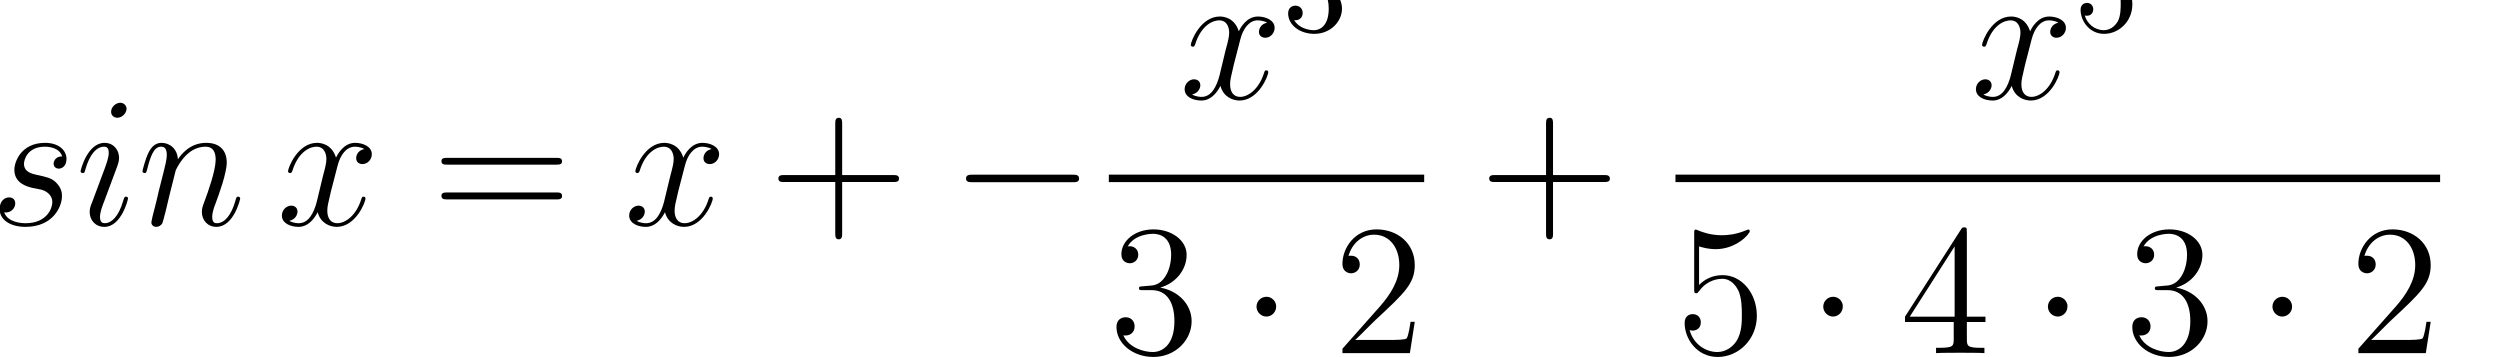<?xml version="1.0" encoding="UTF-8" standalone="no"?>
<svg
   xmlns:dc="http://purl.org/dc/elements/1.1/"
   xmlns:cc="http://creativecommons.org/ns#"
   xmlns:rdf="http://www.w3.org/1999/02/22-rdf-syntax-ns#"
   xmlns:svg="http://www.w3.org/2000/svg"
   xmlns="http://www.w3.org/2000/svg"
   xmlns:sodipodi="http://sodipodi.sourceforge.net/DTD/sodipodi-0.dtd"
   xmlns:inkscape="http://www.inkscape.org/namespaces/inkscape"
   version="1.1"
   id="body"
   width="309.451"
   height="44.223"
   viewBox="0 0 0.43 0.061"
   preserveAspectRatio="none"
   inkscape:version="0.48.3.1 r9886"
   sodipodi:docname="ch3-Z-G-38.svg">
  <defs
     id="defs73" />
  <sodipodi:namedview
     pagecolor="#ffffff"
     bordercolor="#666666"
     borderopacity="1"
     objecttolerance="10"
     gridtolerance="10"
     guidetolerance="10"
     inkscape:pageopacity="0"
     inkscape:pageshadow="2"
     inkscape:window-width="640"
     inkscape:window-height="480"
     id="namedview71"
     showgrid="false"
     inkscape:zoom="0.32777778"
     inkscape:cx="381.36719"
     inkscape:cy="459.95432"
     inkscape:window-x="0"
     inkscape:window-y="24"
     inkscape:window-maximized="0"
     inkscape:current-layer="body" />
  <title
     id="title3">SVG drawing</title>
  <desc
     id="desc5">This was produced by version 4.4 of GNU libplot, a free library for exporting 2-D vector graphics.</desc>
  <g
     id="content"
     transform="matrix(0.002,0,0,-0.002,-0.002,0.061)"
     xml:space="preserve"
     stroke-miterlimit="10.433"
     font-style="normal"
     font-variant="normal"
     font-weight="normal"
     font-stretch="normal"
     font-size-adjust="none"
     letter-spacing="normal"
     word-spacing="normal"
     style="font-style:normal;font-variant:normal;font-weight:normal;font-stretch:normal;letter-spacing:normal;word-spacing:normal;text-anchor:start;fill:none;stroke:#000000;stroke-linecap:butt;stroke-linejoin:miter;stroke-miterlimit:10.433;stroke-opacity:1;stroke-dasharray:none;stroke-dashoffset:0">
<path
   d="M 3.781,14.461 3.807,14.456 3.833,14.452 3.86,14.447 3.888,14.441 3.916,14.436 3.945,14.43 4.005,14.419 4.065,14.407 4.125,14.395 4.185,14.383 4.244,14.371 4.273,14.365 4.301,14.36 4.328,14.354 4.355,14.349 4.38,14.343 4.405,14.338 4.429,14.334 4.451,14.329 4.473,14.325 4.492,14.321 4.511,14.317 4.528,14.314 4.543,14.311 4.557,14.309 4.568,14.306 4.578,14.305 C 4.781,14.242 5.5,13.992 5.5,13.227 c 0,-0.485 -0.453,-1.782 -2.297,-1.782 -0.328,0 -1.516,0.047 -1.844,0.922 0.641,-0.078 0.953,0.422 0.953,0.766 0,0.328 -0.219,0.515 -0.531,0.515 -0.359,0 -0.812,-0.281 -0.812,-1 0,-0.937 0.953,-1.515 2.219,-1.515 2.422,0 3.141,1.781 3.141,2.609 0,0.235 0,0.672 -0.516,1.188 -0.391,0.375 -0.781,0.453 -1.641,0.64 -0.422,0.094 -1.109,0.235 -1.109,0.953 0,0.313 0.281,1.454 1.797,1.454 0.672,0 1.328,-0.25 1.484,-0.829 -0.703,0 -0.734,-0.593 -0.734,-0.609 0,-0.344 0.297,-0.437 0.438,-0.437 0.234,0 0.672,0.171 0.672,0.843 0,0.672 -0.609,1.36 -1.844,1.36 -2.078,0 -2.641,-1.641 -2.641,-2.297 0,-1.203 1.188,-1.453 1.547,-1.547 z"
   id="path9"
   inkscape:connector-curvature="0"
   style="fill:#000000;stroke-width:0" />
<path
   d="m 12.008,13.555 0,0.008 -10e-4,0.009 -10e-4,0.008 -10e-4,0.008 -0.002,0.008 -0.002,0.008 -0.002,0.007 -0.002,0.008 -0.003,0.007 -0.004,0.006 -0.003,0.007 -0.004,0.006 -0.004,0.006 -0.004,0.006 -0.005,0.006 -0.005,0.005 -0.005,0.005 -0.006,0.005 -0.006,0.004 -0.006,0.004 -0.006,0.004 -0.007,0.004 -0.006,0.003 -0.007,0.003 -0.008,0.002 -0.007,0.003 -0.008,10e-4 -0.008,0.002 -0.008,10e-4 -0.008,0.001 -0.009,10e-4 -0.008,0 c -0.141,0 -0.157,-0.047 -0.25,-0.328 -0.407,-1.438 -1.063,-1.938 -1.579,-1.938 -0.187,0 -0.421,0.047 -0.421,0.532 0,0.421 0.188,0.906 0.375,1.375 l 1.109,2.953 c 0.047,0.14 0.156,0.422 0.156,0.718 0,0.672 -0.469,1.282 -1.25,1.282 -1.469,0 -2.062,-2.313 -2.062,-2.438 0,-0.062 0.078,-0.14 0.188,-0.14 0.141,0 0.156,0.062 0.219,0.281 0.375,1.344 0.984,1.969 1.609,1.969 0.141,0 0.407,-0.016 0.407,-0.516 0,-0.422 -0.204,-0.938 -0.329,-1.297 L 8.914,13.211 c -0.109,-0.25 -0.203,-0.5 -0.203,-0.797 0,-0.719 0.5,-1.281 1.266,-1.281 1.453,0 2.031,2.312 2.031,2.422 z"
   id="path11"
   inkscape:connector-curvature="0"
   style="fill:#000000;stroke-width:0" />
<path
   d="m 11.883,21.211 -10e-4,0.022 -10e-4,0.022 -0.003,0.023 -0.004,0.022 -0.005,0.023 -0.006,0.023 -0.007,0.022 -0.008,0.022 -0.009,0.023 -0.011,0.021 -0.011,0.022 -0.012,0.021 -0.014,0.021 -0.015,0.02 -0.015,0.02 -0.017,0.019 -0.018,0.018 -0.018,0.018 -0.02,0.016 -0.021,0.016 -0.022,0.015 -0.023,0.014 -0.024,0.013 -0.025,0.012 -0.026,0.011 -0.027,0.009 -0.028,0.008 -0.029,0.007 -0.031,0.005 -0.031,0.004 -0.032,0.003 -0.033,0.001 c -0.359,0 -0.781,-0.344 -0.781,-0.766 0,-0.391 0.343,-0.516 0.531,-0.516 0.422,0 0.797,0.407 0.797,0.766 z"
   id="path13"
   inkscape:connector-curvature="0"
   style="fill:#000000;stroke-width:0" />
<path
   d="m 16.109,15.945 0.004,0.011 0.006,0.015 0.009,0.018 0.01,0.023 0.012,0.025 0.014,0.029 0.016,0.031 0.018,0.035 0.02,0.037 0.021,0.04 0.024,0.042 0.025,0.045 0.027,0.046 0.029,0.048 0.03,0.049 0.032,0.051 0.034,0.052 0.035,0.054 0.037,0.054 0.039,0.055 0.04,0.055 0.042,0.056 0.043,0.056 0.044,0.055 0.046,0.056 0.047,0.055 0.049,0.055 0.05,0.054 0.051,0.053 0.053,0.052 0.054,0.05 0.055,0.05 c 0.406,0.375 0.953,0.625 1.563,0.625 0.64,0 0.859,-0.469 0.859,-1.11 0,-0.906 -0.641,-2.719 -0.969,-3.578 -0.14,-0.375 -0.219,-0.578 -0.219,-0.875 0,-0.719 0.5,-1.281 1.25,-1.281 1.485,0 2.047,2.328 2.047,2.422 0,0.093 -0.078,0.156 -0.172,0.156 -0.14,0 -0.156,-0.047 -0.234,-0.328 -0.359,-1.297 -0.969,-1.938 -1.594,-1.938 -0.156,0 -0.406,0.016 -0.406,0.532 0,0.39 0.172,0.875 0.266,1.093 0.328,0.875 0.984,2.657 0.984,3.563 0,0.953 -0.547,1.672 -1.766,1.672 -1.406,0 -2.156,-1 -2.437,-1.407 -0.047,0.907 -0.703,1.407 -1.406,1.407 -0.5,0 -0.86,-0.313 -1.125,-0.844 -0.282,-0.578 -0.516,-1.531 -0.516,-1.594 0,-0.062 0.078,-0.14 0.188,-0.14 0.124,0 0.14,0.015 0.234,0.375 0.25,0.968 0.531,1.875 1.172,1.875 0.375,0 0.5,-0.25 0.5,-0.735 0,-0.344 -0.156,-0.969 -0.282,-1.453 L 14.625,14.07 c -0.063,-0.297 -0.234,-1.015 -0.313,-1.297 -0.124,-0.421 -0.296,-1.171 -0.296,-1.25 0,-0.218 0.172,-0.39 0.422,-0.39 0.187,0 0.406,0.094 0.531,0.328 0.031,0.078 0.187,0.641 0.265,0.953 l 0.344,1.438 z"
   id="path15"
   inkscape:connector-curvature="0"
   style="fill:#000000;stroke-width:0" />
<path
   d="M 32.336,17.773 32.29,17.764 32.246,17.753 32.203,17.74 32.162,17.726 32.123,17.71 32.085,17.693 32.049,17.675 32.015,17.656 31.982,17.635 31.951,17.614 31.922,17.591 31.894,17.567 31.867,17.543 31.842,17.518 31.819,17.492 31.797,17.465 31.776,17.437 31.757,17.409 31.74,17.381 l -0.017,-0.029 -0.014,-0.029 -0.014,-0.03 -0.012,-0.03 -0.011,-0.03 -0.009,-0.03 -0.008,-0.031 -0.007,-0.03 -0.005,-0.03 -0.005,-0.031 -0.003,-0.03 -0.002,-0.029 0,-0.03 c 0,-0.375 0.312,-0.5 0.531,-0.5 0.469,0 0.813,0.406 0.813,0.844 0,0.656 -0.766,0.969 -1.438,0.969 -0.969,0 -1.5,-0.953 -1.641,-1.266 -0.375,1.203 -1.359,1.266 -1.64,1.266 -1.625,0 -2.485,-2.094 -2.485,-2.438 0,-0.062 0.063,-0.14 0.172,-0.14 0.125,0 0.157,0.093 0.188,0.156 0.547,1.765 1.609,2.094 2.078,2.094 0.703,0 0.859,-0.657 0.859,-1.047 0,-0.344 -0.093,-0.719 -0.297,-1.469 l -0.531,-2.188 c -0.25,-0.953 -0.703,-1.828 -1.547,-1.828 -0.078,0 -0.468,0 -0.812,0.203 0.578,0.125 0.703,0.594 0.703,0.782 0,0.328 -0.234,0.515 -0.547,0.515 -0.375,0 -0.797,-0.343 -0.797,-0.843 0,-0.672 0.75,-0.969 1.438,-0.969 0.765,0 1.297,0.594 1.64,1.25 0.25,-0.938 1.047,-1.25 1.641,-1.25 1.609,0 2.469,2.078 2.469,2.422 0,0.093 -0.063,0.156 -0.157,0.156 -0.14,0 -0.156,-0.078 -0.203,-0.219 -0.437,-1.39 -1.359,-2.047 -2.062,-2.047 -0.563,0 -0.86,0.422 -0.86,1.063 0,0.359 0.063,0.609 0.313,1.656 l 0.562,2.156 c 0.235,0.953 0.766,1.657 1.5,1.657 0.032,0 0.485,0 0.813,-0.204 z"
   id="path17"
   inkscape:connector-curvature="0"
   style="fill:#000000;stroke-width:0" />
<path
   d="m 48.836,16.445 0.042,0 0.042,0.001 0.043,10e-4 0.022,0.001 0.021,0.002 0.022,0.002 0.021,0.002 0.021,0.003 0.02,0.003 0.02,0.004 0.02,0.005 0.019,0.005 0.019,0.006 0.018,0.007 0.017,0.008 0.017,0.009 0.015,0.01 0.015,0.011 0.014,0.012 0.013,0.013 0.012,0.014 0.005,0.008 0.005,0.007 0.005,0.009 0.005,0.008 0.004,0.009 0.004,0.009 0.003,0.01 0.003,0.01 0.003,0.01 0.003,0.011 0.002,0.011 0.002,0.011 0.001,0.012 10e-4,0.012 10e-4,0.013 0,0.013 c 0,0.296 -0.266,0.296 -0.5,0.296 h -9.375 c -0.219,0 -0.5,0 -0.5,-0.281 0,-0.297 0.266,-0.297 0.5,-0.297 z"
   id="path19"
   inkscape:connector-curvature="0"
   style="fill:#000000;stroke-width:0" />
<path
   d="m 48.836,13.477 0.042,0 0.042,0 0.043,0.002 0.022,0.001 0.021,10e-4 0.022,0.002 0.021,0.003 0.021,0.003 0.02,0.003 0.02,0.004 0.02,0.005 0.019,0.006 0.019,0.007 0.018,0.007 0.017,0.008 0.017,0.01 0.015,0.01 0.015,0.011 0.014,0.013 0.013,0.014 0.012,0.015 0.005,0.008 0.005,0.008 0.005,0.009 0.005,0.009 0.004,0.009 0.004,0.01 0.003,0.01 0.003,0.01 0.003,0.011 0.003,0.012 0.002,0.011 0.002,0.012 0.001,0.013 10e-4,0.012 10e-4,0.014 0,0.013 c 0,0.297 -0.266,0.297 -0.5,0.297 h -9.375 c -0.219,0 -0.5,0 -0.5,-0.281 0,-0.312 0.266,-0.312 0.5,-0.312 z"
   id="path21"
   inkscape:connector-curvature="0"
   style="fill:#000000;stroke-width:0" />
<path
   d="M 62.203,17.773 62.157,17.764 62.113,17.753 62.07,17.74 62.029,17.726 61.99,17.71 61.953,17.693 61.917,17.675 61.882,17.656 61.85,17.635 l -0.032,-0.021 -0.029,-0.023 -0.028,-0.024 -0.027,-0.024 -0.025,-0.025 -0.023,-0.026 -0.022,-0.027 -0.02,-0.028 -0.02,-0.028 -0.017,-0.028 -0.016,-0.029 -0.015,-0.029 -0.014,-0.03 -0.012,-0.03 -0.01,-0.03 -0.01,-0.03 -0.008,-0.031 -0.007,-0.03 -0.005,-0.03 -0.005,-0.031 -0.003,-0.03 -0.001,-0.029 -10e-4,-0.03 c 0,-0.375 0.312,-0.5 0.531,-0.5 0.469,0 0.813,0.406 0.813,0.844 0,0.656 -0.766,0.969 -1.438,0.969 -0.968,0 -1.5,-0.953 -1.64,-1.266 -0.375,1.203 -1.36,1.266 -1.641,1.266 -1.625,0 -2.484,-2.094 -2.484,-2.438 0,-0.062 0.062,-0.14 0.171,-0.14 0.126,0 0.157,0.093 0.188,0.156 0.547,1.765 1.609,2.094 2.078,2.094 0.703,0 0.86,-0.657 0.86,-1.047 0,-0.344 -0.094,-0.719 -0.297,-1.469 l -0.532,-2.188 c -0.25,-0.953 -0.703,-1.828 -1.547,-1.828 -0.078,0 -0.468,0 -0.812,0.203 0.578,0.125 0.703,0.594 0.703,0.782 0,0.328 -0.234,0.515 -0.547,0.515 -0.375,0 -0.797,-0.343 -0.797,-0.843 0,-0.672 0.75,-0.969 1.438,-0.969 0.765,0 1.297,0.594 1.641,1.25 0.25,-0.938 1.046,-1.25 1.64,-1.25 1.61,0 2.469,2.078 2.469,2.422 0,0.093 -0.063,0.156 -0.156,0.156 -0.141,0 -0.157,-0.078 -0.203,-0.219 -0.438,-1.39 -1.36,-2.047 -2.063,-2.047 -0.563,0 -0.859,0.422 -0.859,1.063 0,0.359 0.062,0.609 0.312,1.656 l 0.563,2.156 c 0.234,0.953 0.765,1.657 1.5,1.657 0.031,0 0.484,0 0.812,-0.204 z"
   id="path23"
   inkscape:connector-curvature="0"
   style="fill:#000000;stroke-width:0" />
<path
   d="m 73.426,14.961 h 4.39 c 0.219,0 0.5,0 0.5,0.281 0,0.313 -0.265,0.313 -0.5,0.313 h -4.39 v 4.375 c 0,0.234 0,0.515 -0.281,0.515 -0.313,0 -0.313,-0.265 -0.313,-0.515 v -4.375 h -4.391 c -0.218,0 -0.5,0 -0.5,-0.297 0,-0.297 0.266,-0.297 0.5,-0.297 h 4.391 V 10.57 c 0,-0.218 0,-0.5 0.297,-0.5 0.297,0 0.297,0.266 0.297,0.5 z"
   id="path25"
   inkscape:connector-curvature="0"
   style="fill:#000000;stroke-width:0" />
<path
   d="m 93.234,14.945 0.053,0 0.052,10e-4 0.052,10e-4 0.025,0.002 0.025,10e-4 0.024,0.002 0.024,0.003 0.024,0.003 0.023,0.004 0.022,0.004 0.022,0.005 0.021,0.006 0.02,0.007 0.019,0.008 0.019,0.009 0.017,0.01 0.017,0.011 0.016,0.012 0.014,0.013 0.013,0.014 0.013,0.016 0.01,0.017 0.005,0.009 0.005,0.01 0.004,0.01 0.004,0.01 0.004,0.011 0.003,0.011 0.003,0.011 0.003,0.012 0.002,0.012 0.002,0.013 0.001,0.013 0.001,0.013 10e-4,0.014 0,0.015 c 0,0.328 -0.281,0.328 -0.563,0.328 h -8.593 c -0.266,0 -0.563,0 -0.563,-0.328 0,-0.313 0.297,-0.313 0.563,-0.313 z"
   id="path27"
   inkscape:connector-curvature="0"
   style="fill:#000000;stroke-width:0" />
<path
   d="m 109.98,28.559 -0.05,-0.01 -0.04,-0.011 -0.05,-0.013 -0.04,-0.014 -0.04,-0.016 -0.03,-0.017 -0.04,-0.018 -0.03,-0.019 -0.04,-0.021 -0.03,-0.021 -0.03,-0.023 -0.03,-0.023 -0.02,-0.025 -0.03,-0.025 -0.02,-0.026 -0.02,-0.027 -0.02,-0.027 -0.02,-0.028 -0.02,-0.029 -0.02,-0.029 -0.01,-0.029 -0.01,-0.03 -0.02,-0.03 -0.01,-0.03 -0.01,-0.03 0,-0.031 -0.01,-0.03 -0.01,-0.03 0,-0.03 0,-0.03 -0.01,-0.03 0,-0.03 c 0,-0.375 0.32,-0.5 0.54,-0.5 0.46,0 0.81,0.407 0.81,0.844 0,0.656 -0.77,0.969 -1.44,0.969 -0.97,0 -1.5,-0.953 -1.64,-1.266 -0.38,1.203 -1.36,1.266 -1.64,1.266 -1.63,0 -2.49,-2.094 -2.49,-2.438 0,-0.062 0.07,-0.14 0.18,-0.14 0.12,0 0.15,0.093 0.18,0.156 0.55,1.766 1.61,2.094 2.08,2.094 0.71,0 0.86,-0.657 0.86,-1.047 0,-0.344 -0.09,-0.719 -0.3,-1.469 l -0.53,-2.187 c -0.25,-0.954 -0.7,-1.829 -1.54,-1.829 -0.08,0 -0.47,0 -0.82,0.204 0.58,0.125 0.71,0.593 0.71,0.781 0,0.328 -0.24,0.515 -0.55,0.515 -0.37,0 -0.8,-0.343 -0.8,-0.843 0,-0.672 0.75,-0.969 1.44,-0.969 0.77,0 1.3,0.594 1.64,1.25 0.25,-0.938 1.05,-1.25 1.64,-1.25 1.61,0 2.47,2.078 2.47,2.422 0,0.094 -0.06,0.156 -0.16,0.156 -0.14,0 -0.15,-0.078 -0.2,-0.219 -0.44,-1.39 -1.36,-2.047 -2.06,-2.047 -0.56,0 -0.86,0.422 -0.86,1.063 0,0.359 0.06,0.609 0.31,1.656 l 0.56,2.156 c 0.24,0.954 0.77,1.657 1.5,1.657 0.03,0 0.49,0 0.82,-0.203 z"
   id="path29"
   inkscape:connector-curvature="0"
   style="fill:#000000;stroke-width:0" />
<path
   d="m 114.55,31.781 0.08,0.031 0.09,0.033 0.08,0.036 0.08,0.039 0.08,0.041 0.07,0.043 0.08,0.046 0.07,0.048 0.07,0.05 0.07,0.052 0.06,0.054 0.07,0.057 0.06,0.058 0.06,0.06 0.05,0.062 0.05,0.064 0.05,0.065 0.05,0.067 0.05,0.068 0.04,0.07 0.04,0.071 0.03,0.073 0.04,0.073 0.02,0.075 0.03,0.076 0.02,0.077 0.02,0.078 0.02,0.079 0.01,0.08 0.01,0.08 0.01,0.081 0,0.082 c 0,0.922 -0.99,1.547 -2.05,1.547 -1.12,0 -1.98,-0.672 -1.98,-1.531 0,-0.36 0.25,-0.578 0.58,-0.578 0.34,0 0.56,0.25 0.56,0.578 0,0.546 -0.52,0.546 -0.69,0.546 0.35,0.547 1.08,0.704 1.49,0.704 0.45,0 1.06,-0.25 1.06,-1.25 0,-0.141 -0.02,-0.782 -0.31,-1.282 -0.33,-0.531 -0.71,-0.562 -0.99,-0.578 -0.09,-0.015 -0.36,-0.031 -0.44,-0.031 -0.09,-0.016 -0.17,-0.016 -0.17,-0.141 0,-0.109 0.08,-0.109 0.27,-0.109 h 0.5 c 0.9,0 1.33,-0.766 1.33,-1.859 0,-1.516 -0.79,-1.844 -1.27,-1.844 -0.48,0 -1.31,0.187 -1.7,0.859 0.39,-0.062 0.73,0.188 0.73,0.61 0,0.406 -0.3,0.625 -0.62,0.625 -0.27,0 -0.63,-0.157 -0.63,-0.657 0,-1.015 1.03,-1.75 2.25,-1.75 1.36,0 2.38,1.016 2.38,2.157 0,0.922 -0.71,1.781 -1.86,2.015 z"
   id="path31"
   inkscape:connector-curvature="0"
   style="fill:#000000;stroke-width:0" />
<line
   x1="96.359"
   y1="15.273"
   x2="123.48"
   y2="15.273"
   id="line33"
   style="stroke-width:0.638" />
<path
   d="m 99.281,6.059 -0.012,-7e-4 -0.012,-8e-4 -0.012,-7e-4 -0.011,-8e-4 -0.011,-7e-4 -0.011,-8e-4 -0.011,-8e-4 -0.01,-8e-4 L 99.171,6.051 99.152,6.049 99.135,6.047 99.118,6.045 99.102,6.043 99.087,6.04 99.074,6.037 99.061,6.034 99.049,6.031 99.037,6.028 99.027,6.024 99.018,6.019 99.009,6.015 99.001,6.01 98.993,6.005 98.987,5.999 98.981,5.992 98.976,5.986 98.971,5.979 98.967,5.971 98.964,5.962 98.961,5.954 98.958,5.944 98.956,5.934 98.955,5.923 98.954,5.912 98.953,5.899 l 0,-0.013 c 0,-0.156 0.078,-0.156 0.359,-0.156 h 0.738 c 1.34,0 1.95,-1.109 1.95,-2.641 0,-2.078 -1.08,-2.641 -1.86,-2.641 -0.765,0 -2.062,0.359 -2.531,1.422 0.516,-0.078 0.969,0.203 0.969,0.766 0,0.469 -0.328,0.781 -0.766,0.781 -0.39,0 -0.796,-0.219 -0.796,-0.828 0,-1.406 1.406,-2.562 3.174,-2.562 1.89,0 3.29,1.437 3.29,3.047 0,1.469 -1.18,2.609 -2.7,2.875 1.38,0.391 2.27,1.562 2.27,2.797 0,1.25 -1.3,2.172 -2.85,2.172 -1.591,0 -2.762,-0.969 -2.762,-2.125 0,-0.641 0.5,-0.766 0.734,-0.766 0.328,0 0.719,0.25 0.719,0.719 0,0.516 -0.391,0.734 -0.735,0.734 -0.094,0 -0.125,0 -0.172,-0.016 0.594,1.078 2.096,1.078 2.176,1.078 0.53,0 1.56,-0.234 1.56,-1.797 0,-0.297 -0.05,-1.188 -0.52,-1.875 -0.47,-0.703 -1.01,-0.75 -1.434,-0.766 z"
   id="path35"
   inkscape:connector-curvature="0"
   style="fill:#000000;stroke-width:0" />
<path
   d="m 110.75,4.324 0,0.044 0,0.043 -0.01,0.043 -0.01,0.042 -0.01,0.041 -0.01,0.04 -0.01,0.039 -0.02,0.038 -0.01,0.037 -0.02,0.036 -0.02,0.035 -0.02,0.034 -0.03,0.033 -0.02,0.032 -0.03,0.03 -0.03,0.029 -0.03,0.028 -0.03,0.026 -0.03,0.025 -0.03,0.023 -0.04,0.022 -0.03,0.02 -0.04,0.018 -0.03,0.017 -0.04,0.015 -0.04,0.013 -0.04,0.011 -0.04,0.009 -0.04,0.007 -0.05,0.005 -0.04,0.003 -0.04,0.001 c -0.46,0 -0.85,-0.375 -0.85,-0.844 0,-0.453 0.39,-0.844 0.85,-0.844 0.47,0 0.84,0.391 0.84,0.844 z"
   id="path37"
   inkscape:connector-curvature="0"
   style="fill:#000000;stroke-width:0" />
<path
   d="m 122.67,3.027 h -0.36 c -0.04,-0.266 -0.17,-1.141 -0.33,-1.406 -0.1,-0.141 -1.01,-0.141 -1.5,-0.141 h -2.93 c 0.42,0.375 1.4,1.391 1.81,1.766 2.42,2.234 3.31,3.047 3.31,4.625 0,1.828 -1.45,3.047 -3.29,3.047 -1.85,0 -2.93,-1.562 -2.93,-2.938 0,-0.812 0.71,-0.812 0.75,-0.812 0.33,0 0.74,0.25 0.74,0.75 0,0.453 -0.3,0.75 -0.74,0.75 -0.15,0 -0.18,0 -0.23,-0.016 0.31,1.078 1.17,1.813 2.2,1.813 1.35,0 2.17,-1.125 2.17,-2.594 0,-1.344 -0.78,-2.531 -1.68,-3.547 l -3.21,-3.594 v -0.375 h 5.8 z"
   id="path39"
   inkscape:connector-curvature="0"
   style="fill:#000000;stroke-width:0" />
<path
   d="m 134.56,14.961 h 4.39 c 0.22,0 0.5,0 0.5,0.281 0,0.313 -0.27,0.313 -0.5,0.313 h -4.39 v 4.375 c 0,0.234 0,0.515 -0.28,0.515 -0.32,0 -0.32,-0.265 -0.32,-0.515 v -4.375 h -4.39 c -0.22,0 -0.5,0 -0.5,-0.297 0,-0.297 0.27,-0.297 0.5,-0.297 h 4.39 V 10.57 c 0,-0.218 0,-0.5 0.3,-0.5 0.3,0 0.3,0.266 0.3,0.5 z"
   id="path41"
   inkscape:connector-curvature="0"
   style="fill:#000000;stroke-width:0" />
<path
   d="m 178.03,28.559 -0.05,-0.01 -0.04,-0.011 -0.05,-0.013 -0.04,-0.014 -0.04,-0.016 -0.03,-0.017 -0.04,-0.018 -0.03,-0.019 -0.04,-0.021 -0.03,-0.021 -0.03,-0.023 -0.03,-0.023 -0.02,-0.025 -0.03,-0.025 -0.02,-0.026 -0.02,-0.027 -0.02,-0.027 -0.02,-0.028 -0.02,-0.029 -0.02,-0.029 -0.01,-0.029 -0.01,-0.03 -0.02,-0.03 -0.01,-0.03 -0.01,-0.03 0,-0.031 -0.01,-0.03 -0.01,-0.03 0,-0.03 0,-0.03 -0.01,-0.03 0,-0.03 c 0,-0.375 0.32,-0.5 0.53,-0.5 0.47,0 0.82,0.407 0.82,0.844 0,0.656 -0.77,0.969 -1.44,0.969 -0.97,0 -1.5,-0.953 -1.64,-1.266 -0.38,1.203 -1.36,1.266 -1.64,1.266 -1.63,0 -2.49,-2.094 -2.49,-2.438 0,-0.062 0.07,-0.14 0.18,-0.14 0.12,0 0.15,0.093 0.18,0.156 0.55,1.766 1.61,2.094 2.08,2.094 0.7,0 0.86,-0.657 0.86,-1.047 0,-0.344 -0.09,-0.719 -0.3,-1.469 l -0.53,-2.187 c -0.25,-0.954 -0.7,-1.829 -1.54,-1.829 -0.08,0 -0.47,0 -0.82,0.204 0.58,0.125 0.71,0.593 0.71,0.781 0,0.328 -0.24,0.515 -0.55,0.515 -0.38,0 -0.8,-0.343 -0.8,-0.843 0,-0.672 0.75,-0.969 1.44,-0.969 0.77,0 1.3,0.594 1.64,1.25 0.25,-0.938 1.05,-1.25 1.64,-1.25 1.61,0 2.47,2.078 2.47,2.422 0,0.094 -0.06,0.156 -0.16,0.156 -0.14,0 -0.15,-0.078 -0.2,-0.219 -0.44,-1.39 -1.36,-2.047 -2.06,-2.047 -0.56,0 -0.86,0.422 -0.86,1.063 0,0.359 0.06,0.609 0.31,1.656 l 0.56,2.156 c 0.24,0.954 0.77,1.657 1.5,1.657 0.04,0 0.49,0 0.82,-0.203 z"
   id="path43"
   inkscape:connector-curvature="0"
   style="fill:#000000;stroke-width:0" />
<path
   d="m 184.38,30.109 0,0.123 -0.01,0.121 -0.01,0.12 -0.02,0.118 -0.02,0.116 -0.03,0.115 -0.03,0.112 -0.04,0.11 -0.04,0.107 -0.05,0.105 -0.05,0.102 -0.05,0.099 -0.06,0.096 -0.06,0.093 -0.07,0.089 -0.07,0.085 -0.07,0.082 -0.08,0.077 -0.08,0.074 -0.08,0.069 -0.09,0.064 -0.09,0.06 -0.09,0.055 -0.09,0.05 -0.1,0.044 -0.1,0.039 -0.1,0.034 -0.11,0.028 -0.1,0.022 -0.11,0.016 -0.11,0.01 -0.11,0.003 c -0.53,0 -1.02,-0.188 -1.42,-0.578 v 2.187 c 0.23,-0.078 0.59,-0.156 0.95,-0.156 1.37,0 2.16,1.016 2.16,1.172 0,0.062 -0.04,0.125 -0.11,0.125 -0.02,0 -0.05,0 -0.1,-0.047 -0.22,-0.094 -0.76,-0.312 -1.51,-0.312 -0.46,0 -0.97,0.078 -1.49,0.312 -0.09,0.031 -0.11,0.031 -0.14,0.031 -0.11,0 -0.11,-0.093 -0.11,-0.265 v -3.313 c 0,-0.203 0,-0.281 0.16,-0.281 0.08,0 0.11,0.031 0.14,0.094 0.12,0.187 0.55,0.781 1.44,0.781 0.59,0 0.86,-0.516 0.95,-0.719 0.19,-0.406 0.2,-0.844 0.2,-1.39 0,-0.391 0,-1.063 -0.26,-1.532 -0.27,-0.437 -0.69,-0.734 -1.19,-0.734 -0.83,0 -1.45,0.594 -1.64,1.25 0.03,0 0.06,-0.016 0.19,-0.016 0.36,0 0.54,0.282 0.54,0.547 0,0.266 -0.18,0.547 -0.54,0.547 -0.16,0 -0.55,-0.078 -0.55,-0.594 0,-0.953 0.77,-2.047 2.02,-2.047 1.29,0 2.43,1.079 2.43,2.5 z"
   id="path45"
   inkscape:connector-curvature="0"
   style="fill:#000000;stroke-width:0" />
<line
   x1="145.09"
   y1="15.273"
   x2="210.85"
   y2="15.273"
   id="line47"
   style="stroke-width:0.638" />
<path
   d="m 147.12,9.465 0.07,-0.02 0.06,-0.019 0.06,-0.018 0.07,-0.017 0.06,-0.015 0.06,-0.015 0.06,-0.013 0.05,-0.013 0.06,-0.012 0.05,-0.011 0.06,-0.01 0.05,-0.009 0.05,-0.008 0.05,-0.007 0.05,-0.007 0.05,-0.006 0.04,-0.005 0.05,-0.005 0.04,-0.004 0.04,-0.004 0.04,-0.003 0.04,-0.003 0.04,-0.003 0.03,-0.002 0.03,-0.002 0.03,-0.001 0.03,-0.001 0.02,-7e-4 0.03,-6e-4 0.02,-3e-4 0.02,-2e-4 0.02,0 c 1.79,0 2.93,1.312 2.93,1.532 0,0.062 -0.03,0.14 -0.12,0.14 -0.03,0 -0.06,0 -0.2,-0.062 -0.89,-0.375 -1.66,-0.422 -2.08,-0.422 -1.05,0 -1.8,0.313 -2.1,0.438 -0.1,0.046 -0.14,0.046 -0.15,0.046 -0.13,0 -0.13,-0.093 -0.13,-0.343 V 5.84 c 0,-0.281 0,-0.375 0.19,-0.375 0.08,0 0.09,0.016 0.25,0.203 0.45,0.641 1.2,1.031 1.98,1.031 0.85,0 1.27,-0.781 1.4,-1.047 0.26,-0.625 0.28,-1.406 0.28,-2 0,-0.609 0,-1.516 -0.44,-2.234 -0.36,-0.563 -0.97,-0.969 -1.67,-0.969 -1.05,0 -2.08,0.719 -2.38,1.875 0.08,-0.031 0.19,-0.047 0.27,-0.047 0.26,0 0.69,0.156 0.69,0.703 0,0.438 -0.3,0.703 -0.69,0.703 -0.3,0 -0.7,-0.156 -0.7,-0.766 0,-1.359 1.07,-2.891 2.84,-2.891 1.8,0 3.37,1.5 3.37,3.516 0,1.906 -1.28,3.469 -2.95,3.469 -0.91,0 -1.59,-0.391 -2.02,-0.844 z"
   id="path49"
   inkscape:connector-curvature="0"
   style="fill:#000000;stroke-width:0" />
<path
   d="m 159.48,4.324 0,0.044 0,0.043 -0.01,0.043 0,0.042 -0.01,0.041 -0.01,0.04 -0.02,0.039 -0.01,0.038 -0.02,0.037 -0.02,0.036 -0.02,0.035 -0.02,0.034 -0.02,0.033 -0.03,0.032 -0.02,0.03 -0.03,0.029 -0.03,0.028 -0.03,0.026 -0.03,0.025 -0.04,0.023 -0.03,0.022 -0.04,0.02 -0.03,0.018 -0.04,0.017 -0.04,0.015 -0.04,0.013 -0.04,0.011 -0.04,0.009 -0.04,0.007 -0.04,0.005 -0.05,0.003 -0.04,0.001 c -0.45,0 -0.84,-0.375 -0.84,-0.844 0,-0.453 0.39,-0.844 0.84,-0.844 0.47,0 0.84,0.391 0.84,0.844 z"
   id="path51"
   inkscape:connector-curvature="0"
   style="fill:#000000;stroke-width:0" />
<path
   d="m 170.15,10.699 0,0.015 -0.01,0.014 0,0.014 0,0.013 0,0.026 0,0.025 0,0.023 0,0.022 0,0.021 0,0.02 0,0.019 0,0.017 0,0.017 -0.01,0.015 0,0.014 0,0.014 -0.01,0.012 0,0.012 -0.01,0.01 0,0.01 -0.01,0.009 -0.01,0.008 -0.01,0.007 -0.01,0.006 -0.01,0.006 -0.01,0.005 -0.01,0.004 -0.01,0.004 -0.02,0.002 -0.01,0.003 -0.02,0.002 -0.02,0.001 -0.01,10e-4 -0.01,0 -0.01,0 c -0.13,0 -0.18,0 -0.3,-0.203 l -4.8,-7.422 h 0.41 l 3.86,6 v -6 h -3.86 -0.41 V 3.012 h 4.19 V 1.559 c 0,-0.578 -0.03,-0.75 -1.19,-0.75 H 167.5 V 0.355 c 0.38,0.031 1.63,0.031 2.08,0.031 0.44,0 1.71,0 2.08,-0.031 v 0.453 h -0.31 c -1.16,0 -1.2,0.172 -1.2,0.75 v 1.453 h 1.6 v 0.453 h -1.6 z"
   id="path53"
   inkscape:connector-curvature="0"
   style="fill:#000000;stroke-width:0" />
<path
   d="m 178.8,4.324 0,0.044 0,0.043 0,0.043 -0.01,0.042 -0.01,0.041 -0.01,0.04 -0.02,0.039 -0.01,0.038 -0.02,0.037 -0.02,0.036 -0.02,0.035 -0.02,0.034 -0.02,0.033 -0.03,0.032 -0.02,0.03 -0.03,0.029 -0.03,0.028 -0.03,0.026 -0.03,0.025 -0.04,0.023 -0.03,0.022 -0.04,0.02 -0.03,0.018 -0.04,0.017 -0.04,0.015 -0.04,0.013 -0.04,0.011 -0.04,0.009 -0.04,0.007 -0.04,0.005 -0.05,0.003 -0.04,0.001 c -0.45,0 -0.84,-0.375 -0.84,-0.844 0,-0.453 0.39,-0.844 0.84,-0.844 0.47,0 0.84,0.391 0.84,0.844 z"
   id="path55"
   inkscape:connector-curvature="0"
   style="fill:#000000;stroke-width:0" />
<path
   d="m 186.65,6.059 -0.01,-7e-4 -0.02,-8e-4 -0.01,-7e-4 -0.01,-8e-4 -0.01,-7e-4 -0.01,-8e-4 -0.02,-0.002 -0.02,-0.002 -0.02,-0.002 -0.02,-0.002 -0.02,-0.002 -0.01,-0.002 -0.02,-0.003 -0.01,-0.003 -0.01,-0.003 -0.01,-0.003 -0.02,-0.004 -0.01,-0.004 -0.01,-0.004 0,-0.005 -0.01,-0.005 -0.01,-0.005 -0.01,-0.006 0,-0.006 -0.01,-0.007 0,-0.007 -0.01,-0.008 0,-0.008 0,-0.009 0,-0.009 -0.01,-0.01 0,-0.011 0,-0.011 0,-0.012 0,-0.013 c 0,-0.156 0.08,-0.156 0.36,-0.156 h 0.73 c 1.35,0 1.96,-1.109 1.96,-2.641 0,-2.078 -1.08,-2.641 -1.86,-2.641 -0.77,0 -2.06,0.359 -2.53,1.422 0.51,-0.078 0.97,0.203 0.97,0.766 0,0.469 -0.33,0.781 -0.77,0.781 -0.39,0 -0.8,-0.219 -0.8,-0.828 0,-1.406 1.41,-2.562 3.17,-2.562 1.9,0 3.3,1.437 3.3,3.047 0,1.469 -1.19,2.609 -2.7,2.875 1.37,0.391 2.26,1.562 2.26,2.797 0,1.25 -1.29,2.172 -2.84,2.172 -1.59,0 -2.77,-0.969 -2.77,-2.125 0,-0.641 0.5,-0.766 0.74,-0.766 0.33,0 0.72,0.25 0.72,0.719 0,0.516 -0.39,0.734 -0.74,0.734 -0.09,0 -0.12,0 -0.17,-0.016 0.6,1.078 2.1,1.078 2.17,1.078 0.53,0 1.57,-0.234 1.57,-1.797 0,-0.297 -0.05,-1.188 -0.52,-1.875 -0.47,-0.703 -1.02,-0.75 -1.44,-0.766 z"
   id="path57"
   inkscape:connector-curvature="0"
   style="fill:#000000;stroke-width:0" />
<path
   d="m 198.12,4.324 0,0.044 -0.01,0.043 0,0.043 -0.01,0.042 -0.01,0.041 -0.01,0.04 -0.01,0.039 -0.02,0.038 -0.02,0.037 -0.01,0.036 -0.02,0.035 -0.03,0.034 -0.02,0.033 -0.02,0.032 -0.03,0.03 -0.03,0.029 -0.03,0.028 -0.03,0.026 -0.03,0.025 -0.03,0.023 -0.04,0.022 -0.03,0.02 -0.04,0.018 -0.04,0.017 -0.04,0.015 -0.03,0.013 -0.05,0.011 -0.04,0.009 -0.04,0.007 -0.04,0.005 -0.04,0.003 -0.05,0.001 c -0.45,0 -0.84,-0.375 -0.84,-0.844 0,-0.453 0.39,-0.844 0.84,-0.844 0.47,0 0.85,0.391 0.85,0.844 z"
   id="path59"
   inkscape:connector-curvature="0"
   style="fill:#000000;stroke-width:0" />
<path
   d="m 210.04,3.027 h -0.36 c -0.04,-0.266 -0.17,-1.141 -0.33,-1.406 -0.1,-0.141 -1.01,-0.141 -1.5,-0.141 h -2.93 c 0.42,0.375 1.4,1.391 1.81,1.766 2.42,2.234 3.31,3.047 3.31,4.625 0,1.828 -1.45,3.047 -3.29,3.047 -1.85,0 -2.93,-1.562 -2.93,-2.938 0,-0.812 0.71,-0.812 0.75,-0.812 0.33,0 0.74,0.25 0.74,0.75 0,0.453 -0.3,0.75 -0.74,0.75 -0.15,0 -0.18,0 -0.23,-0.016 0.31,1.078 1.17,1.813 2.2,1.813 1.35,0 2.17,-1.125 2.17,-2.594 0,-1.344 -0.78,-2.531 -1.68,-3.547 l -3.21,-3.594 v -0.375 h 5.8 z"
   id="path61"
   inkscape:connector-curvature="0"
   style="fill:#000000;stroke-width:0" />
<path
   d="m 226.05,14.945 0.05,0 0.06,10e-4 0.05,10e-4 0.02,0.002 0.03,10e-4 0.02,0.002 0.03,0.003 0.02,0.003 0.02,0.004 0.02,0.004 0.03,0.005 0.02,0.006 0.02,0.007 0.02,0.008 0.02,0.009 0.01,0.01 0.02,0.011 0.01,0.012 0.02,0.013 0.01,0.014 0.01,0.016 0.02,0.017 0,0.009 0.01,0.01 0,0.01 0,0.01 0.01,0.011 0,0.011 0,0.011 0.01,0.012 0,0.012 0,0.013 0,0.013 0,0.013 0,0.014 0,0.015 c 0,0.328 -0.28,0.328 -0.56,0.328 h -8.59 c -0.27,0 -0.56,0 -0.56,-0.328 0,-0.313 0.29,-0.313 0.56,-0.313 z"
   id="path63"
   inkscape:connector-curvature="0"
   style="fill:#000000;stroke-width:0" />
<path
   d="m 234.45,12.055 -0.01,0.042 0,0.041 0,0.041 -0.01,0.039 -0.01,0.039 -0.01,0.038 -0.02,0.037 -0.01,0.036 -0.02,0.035 -0.01,0.034 -0.02,0.032 -0.02,0.032 -0.03,0.03 -0.02,0.03 -0.03,0.028 -0.02,0.026 -0.03,0.026 -0.03,0.024 -0.03,0.022 -0.03,0.021 -0.03,0.02 -0.03,0.018 -0.03,0.017 -0.04,0.015 -0.03,0.013 -0.03,0.012 -0.04,0.01 -0.04,0.008 -0.03,0.006 -0.04,0.005 -0.03,0.003 -0.04,10e-4 c -0.45,0 -0.78,-0.391 -0.78,-0.766 0,-0.468 0.39,-0.781 0.76,-0.781 0.47,0 0.79,0.375 0.79,0.766 z"
   id="path65"
   inkscape:connector-curvature="0"
   style="fill:#000000;stroke-width:0" />
<path
   d="m 241.44,12.055 0,0.042 0,0.041 -0.01,0.041 -0.01,0.039 -0.01,0.039 -0.01,0.038 -0.01,0.037 -0.01,0.036 -0.02,0.035 -0.02,0.034 -0.02,0.032 -0.02,0.032 -0.02,0.03 -0.02,0.03 -0.03,0.028 -0.03,0.026 -0.02,0.026 -0.03,0.024 -0.03,0.022 -0.03,0.021 -0.03,0.02 -0.03,0.018 -0.04,0.017 -0.03,0.015 -0.03,0.013 -0.04,0.012 -0.03,0.01 -0.04,0.008 -0.04,0.006 -0.03,0.005 -0.04,0.003 -0.03,10e-4 c -0.46,0 -0.78,-0.391 -0.78,-0.766 0,-0.468 0.39,-0.781 0.76,-0.781 0.47,0 0.78,0.375 0.78,0.766 z"
   id="path67"
   inkscape:connector-curvature="0"
   style="fill:#000000;stroke-width:0" />
<path
   d="m 248.42,12.055 0,0.042 -0.01,0.041 0,0.041 -0.01,0.039 -0.01,0.039 -0.01,0.038 -0.01,0.037 -0.02,0.036 -0.01,0.035 -0.02,0.034 -0.02,0.032 -0.02,0.032 -0.02,0.03 -0.03,0.03 -0.02,0.028 -0.03,0.026 -0.03,0.026 -0.02,0.024 -0.03,0.022 -0.03,0.021 -0.04,0.02 -0.03,0.018 -0.03,0.017 -0.03,0.015 -0.04,0.013 -0.03,0.012 -0.04,0.01 -0.03,0.008 -0.04,0.006 -0.03,0.005 -0.04,0.003 -0.04,10e-4 c -0.45,0 -0.78,-0.391 -0.78,-0.766 0,-0.468 0.39,-0.781 0.77,-0.781 0.46,0 0.78,0.375 0.78,0.766 z"
   id="path69"
   inkscape:connector-curvature="0"
   style="fill:#000000;stroke-width:0" />
</g></svg>
